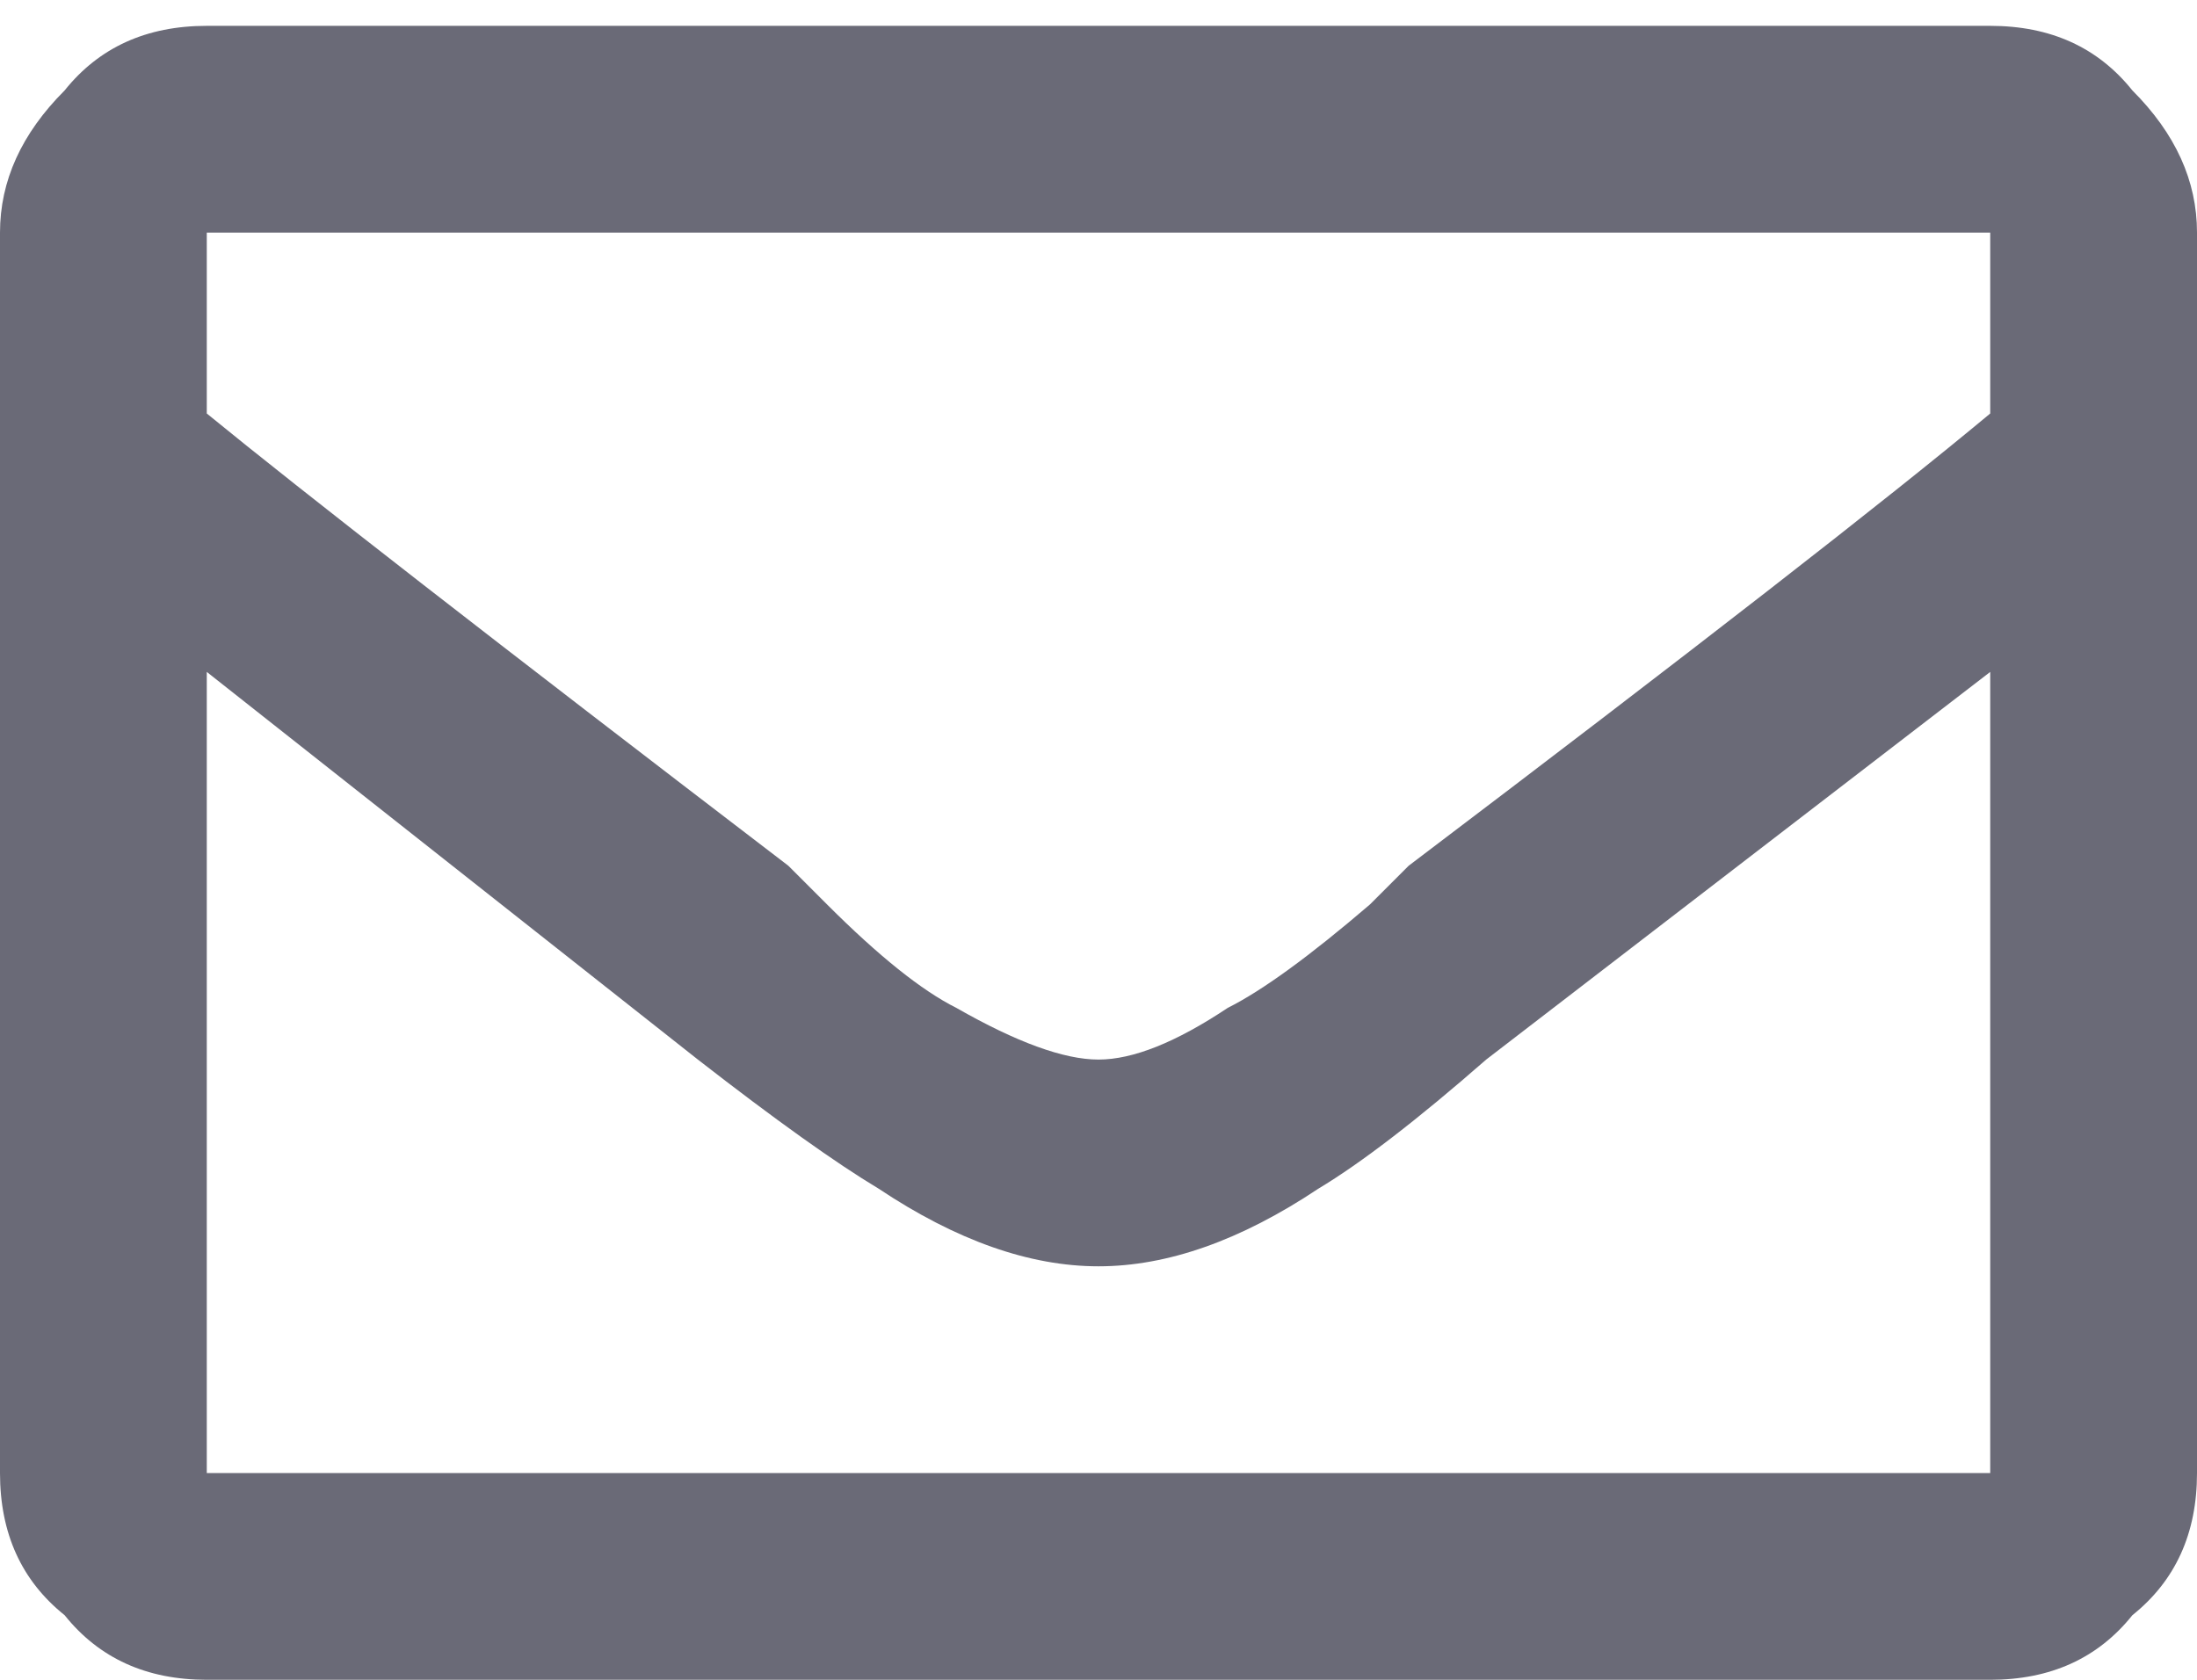 <svg version="1.2" xmlns="http://www.w3.org/2000/svg" width="17" height="13"><path fill-rule="evenodd" d="M15.4.2q.7 0 1.1.5.5.5.5 1.1v9.6q0 .7-.5 1.1-.4.5-1.1.5H1.6q-.7 0-1.1-.5-.5-.4-.5-1.1V1.8Q0 1.2.5.7.9.2 1.6.2zm0 1.6H1.6v1.4q1.1.9 4.5 3.5l.3.3q.6.6 1 .8.7.4 1.1.4.4 0 1-.4.4-.2 1.1-.8l.3-.3q3.3-2.5 4.5-3.5zM1.6 11.4h13.8V5.2l-3.9 3q-.8.7-1.3 1-.9.6-1.7.6-.8 0-1.7-.6-.5-.3-1.4-1l-3.8-3z" style="fill:#6a6a77"/></svg>